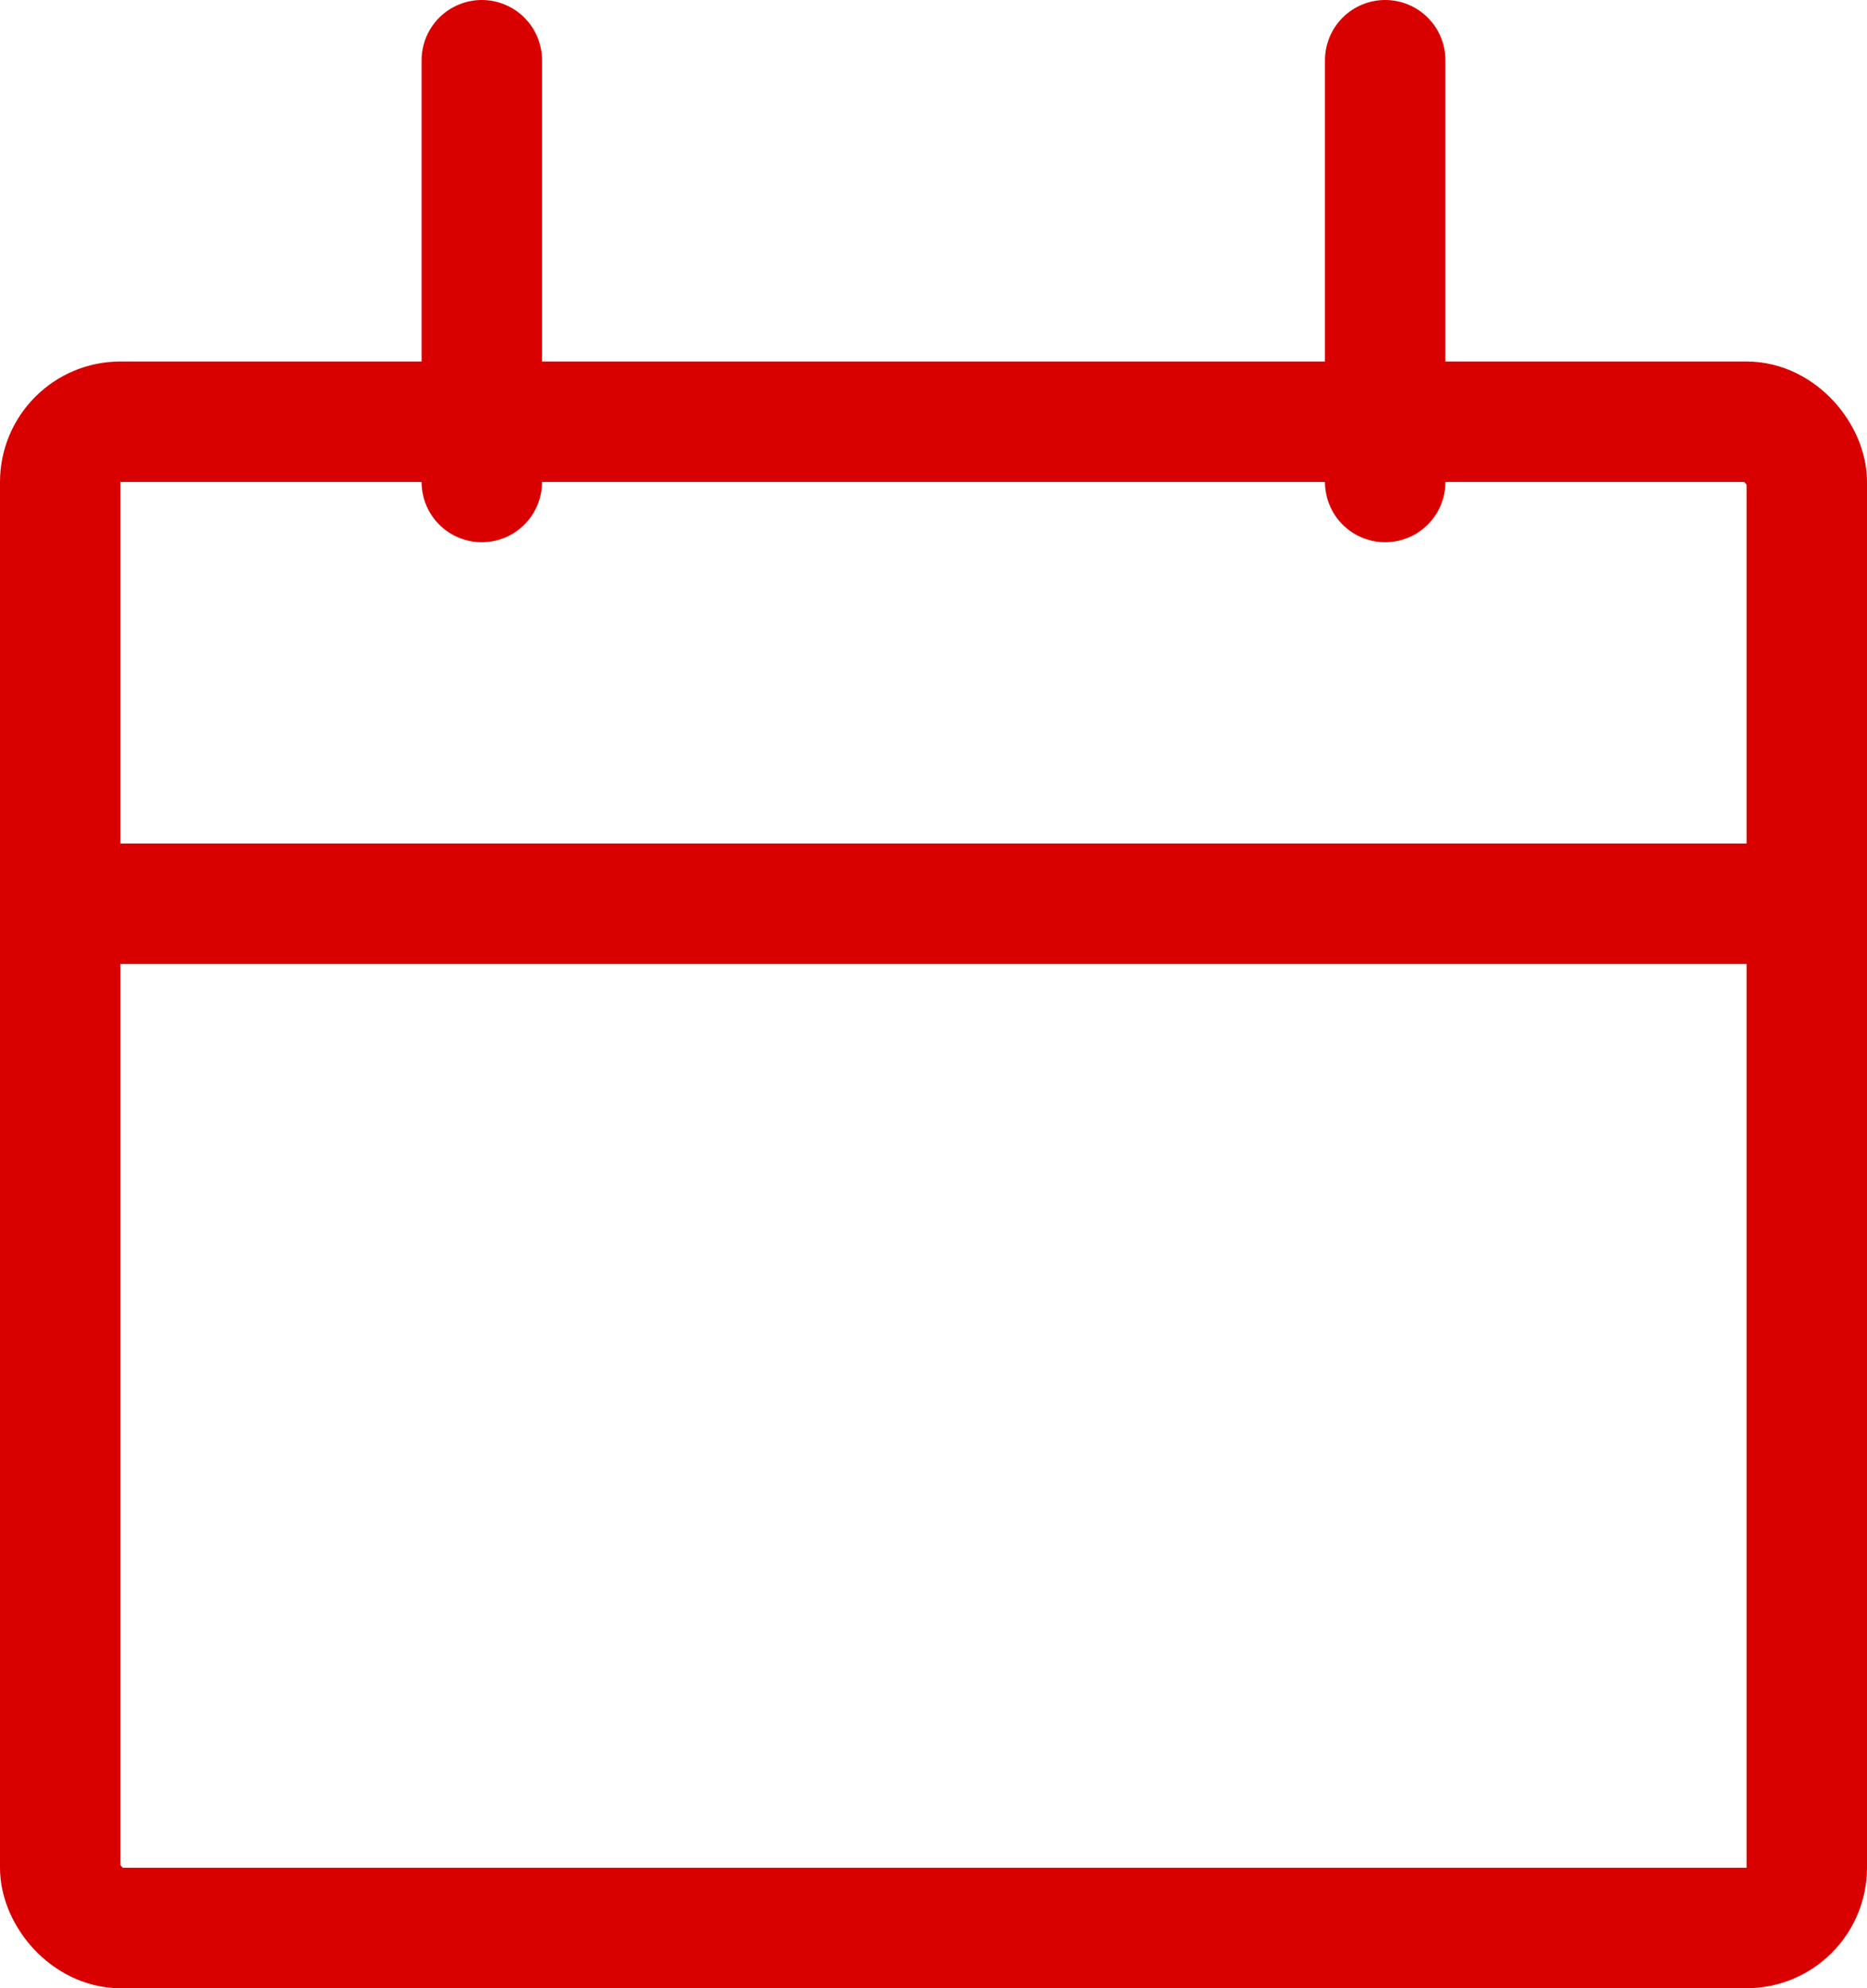 <svg width="31" height="33" viewBox="0 0 31 33" fill="none" xmlns="http://www.w3.org/2000/svg">
<rect x="1" y="7" width="29" height="25" rx="1" stroke="#D90000" stroke-width="2"/>
<path d="M8 1V8" stroke="#D90000" stroke-width="2" stroke-linecap="round" stroke-linejoin="round"/>
<path d="M23 1V8" stroke="#D90000" stroke-width="2" stroke-linecap="round" stroke-linejoin="round"/>
<path d="M30 15H1" stroke="#D90000" stroke-width="2"/>
</svg>
